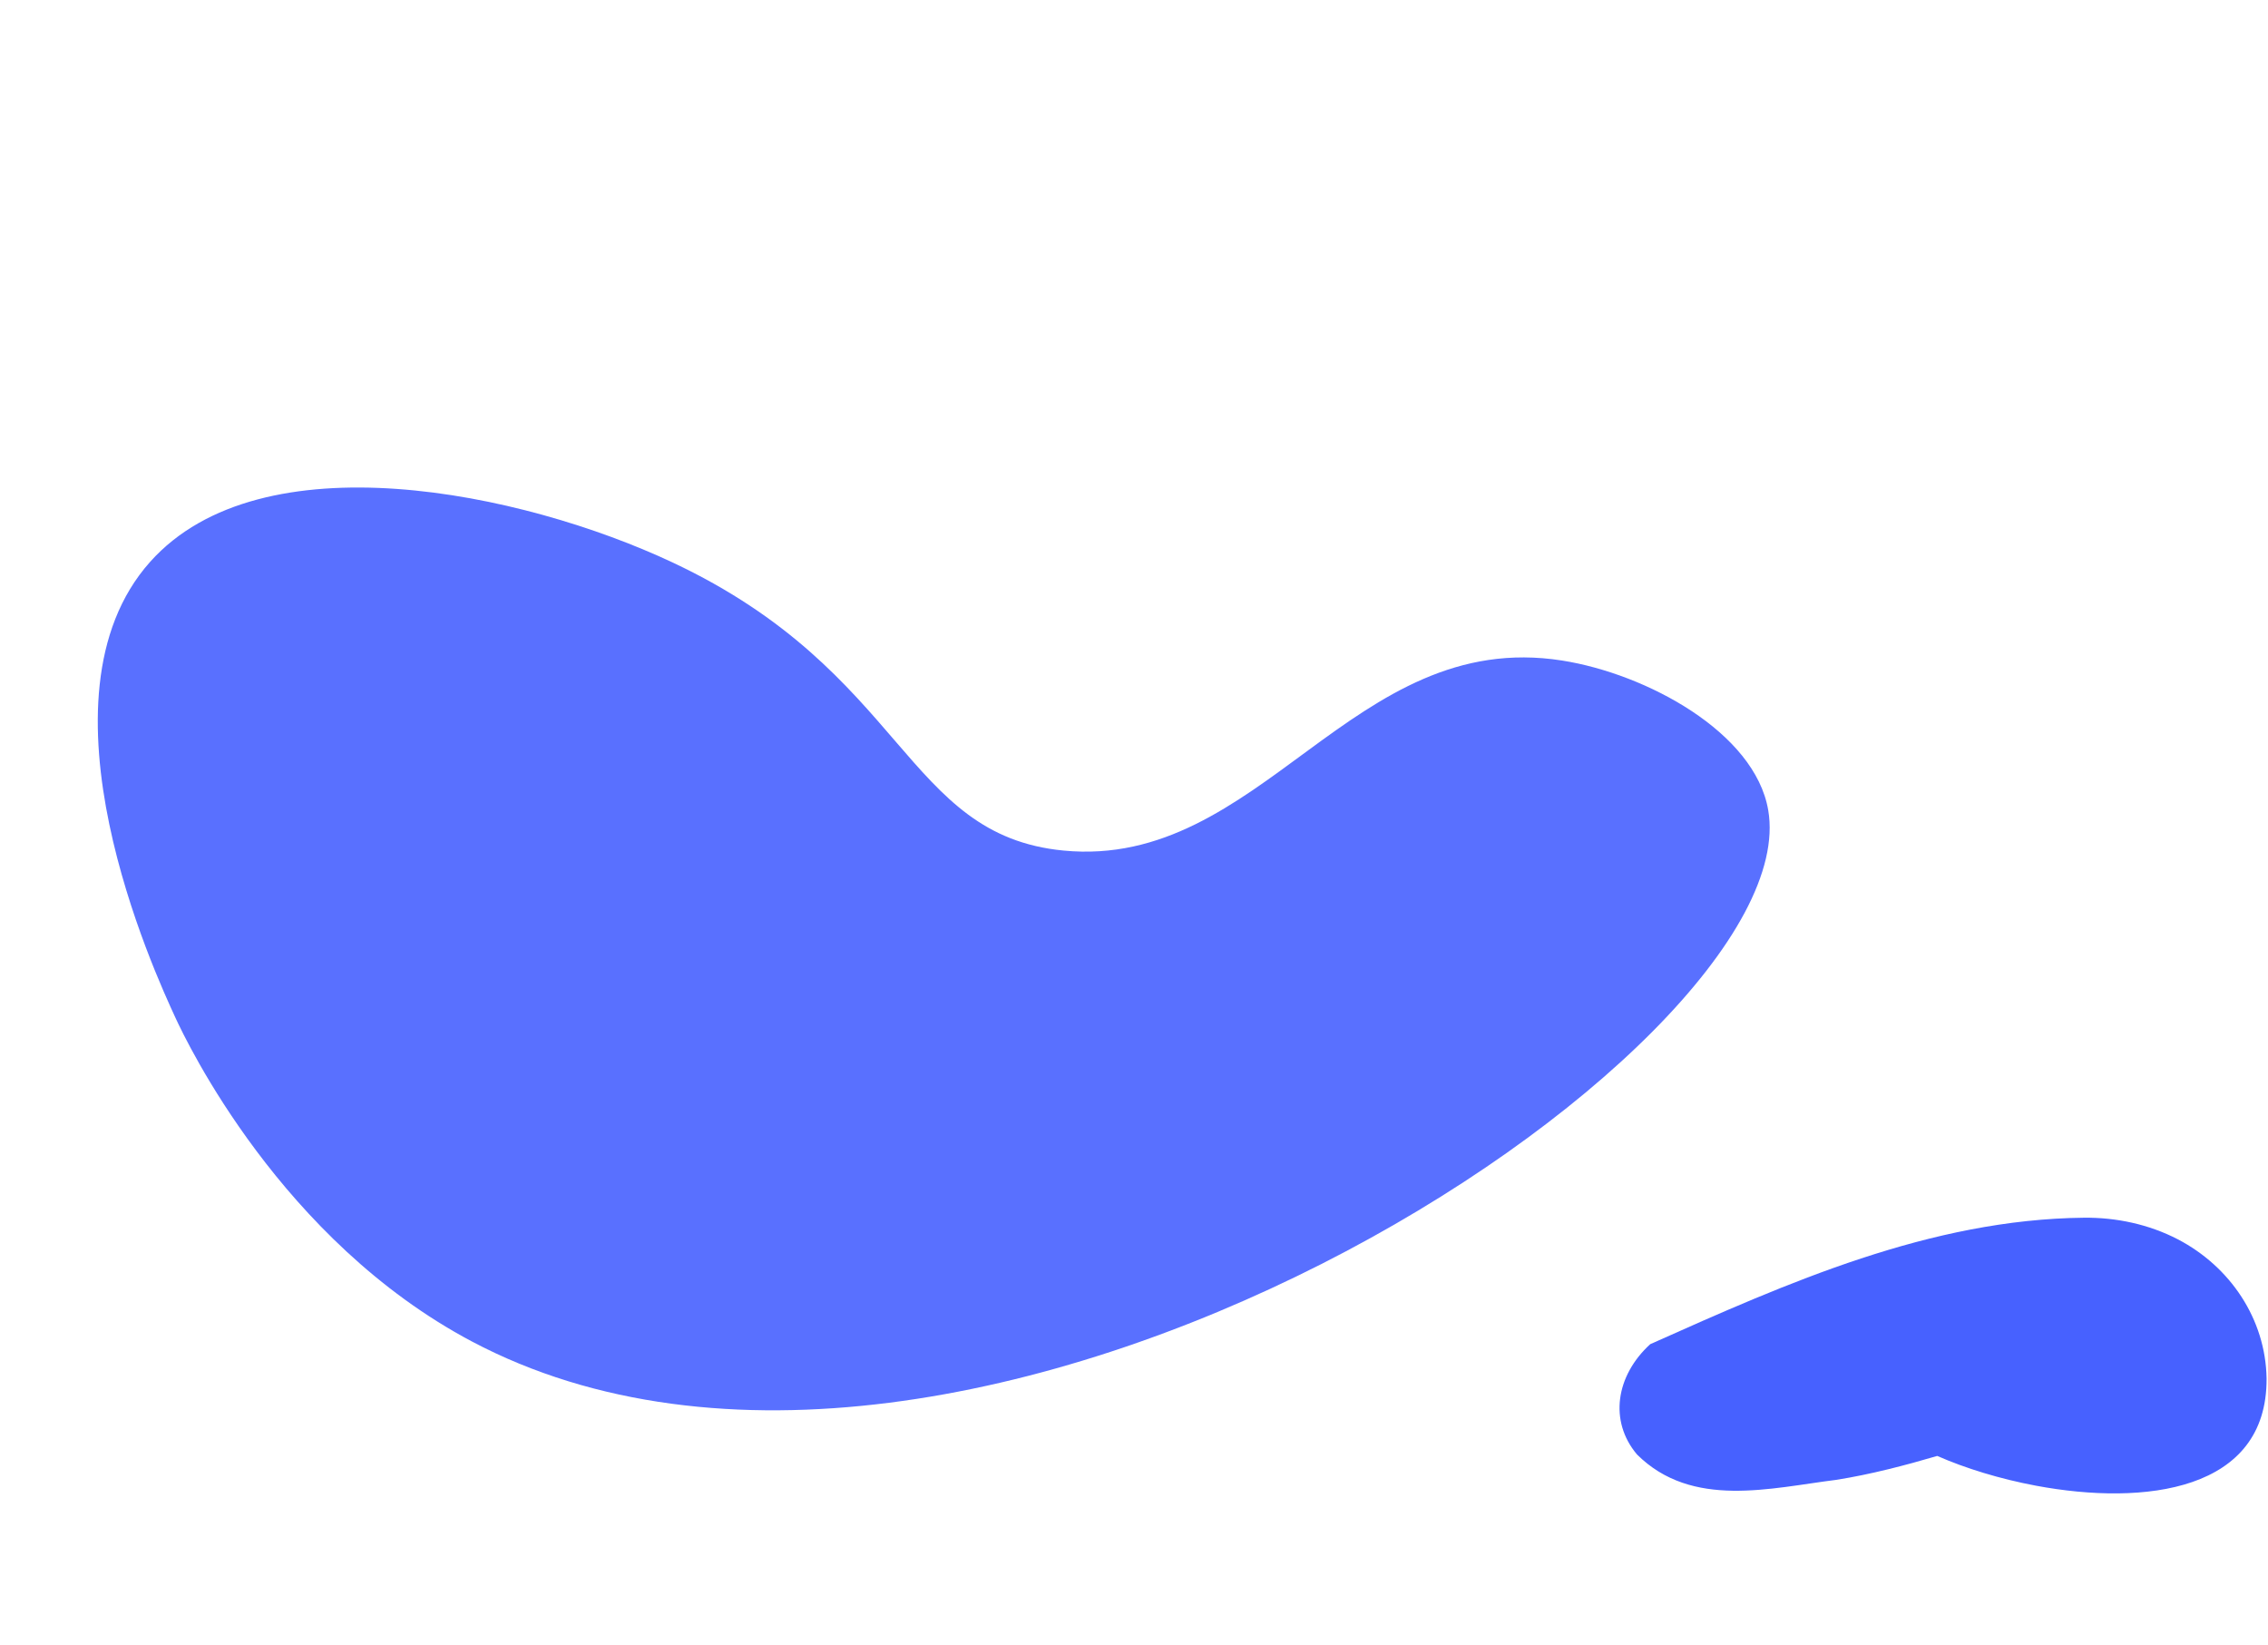 <svg width="557" height="404" viewBox="0 0 557 404" fill="none" xmlns="http://www.w3.org/2000/svg">
<path d="M475.732 357.522C468.007 359.792 459.411 362.055 450.959 363.386C442.938 364.383 434.086 366.176 425.55 366.054C417.015 365.933 408.791 363.868 402.033 357.152C395.108 348.955 396.829 337.775 405.289 330.064C439.127 314.938 474.076 299.418 511.766 299.015C519.728 298.929 527.741 300.628 534.842 304.311C547.706 311.004 556.416 323.881 556.65 338.492C556.817 366.184 526.727 369.81 500.04 364.824C491.147 363.16 482.634 360.533 475.777 357.512C475.767 357.507 475.754 357.509 475.732 357.522Z" fill="#4761FF"/>
<path d="M43.084 249.904C38.064 239.032 6.887 171.519 36.874 137.959C64.192 107.384 128.186 120.744 165.154 138.103C222.628 165.074 222.007 205.061 261.175 208.858C309.78 213.572 332.028 154.066 383.628 162.196C404.374 165.464 430.961 179.825 434.255 198.912C444.436 257.924 237.444 393.759 115.857 329.386C69.056 304.585 45.856 255.905 43.084 249.904Z" fill="#5970FF"/>
</svg>

